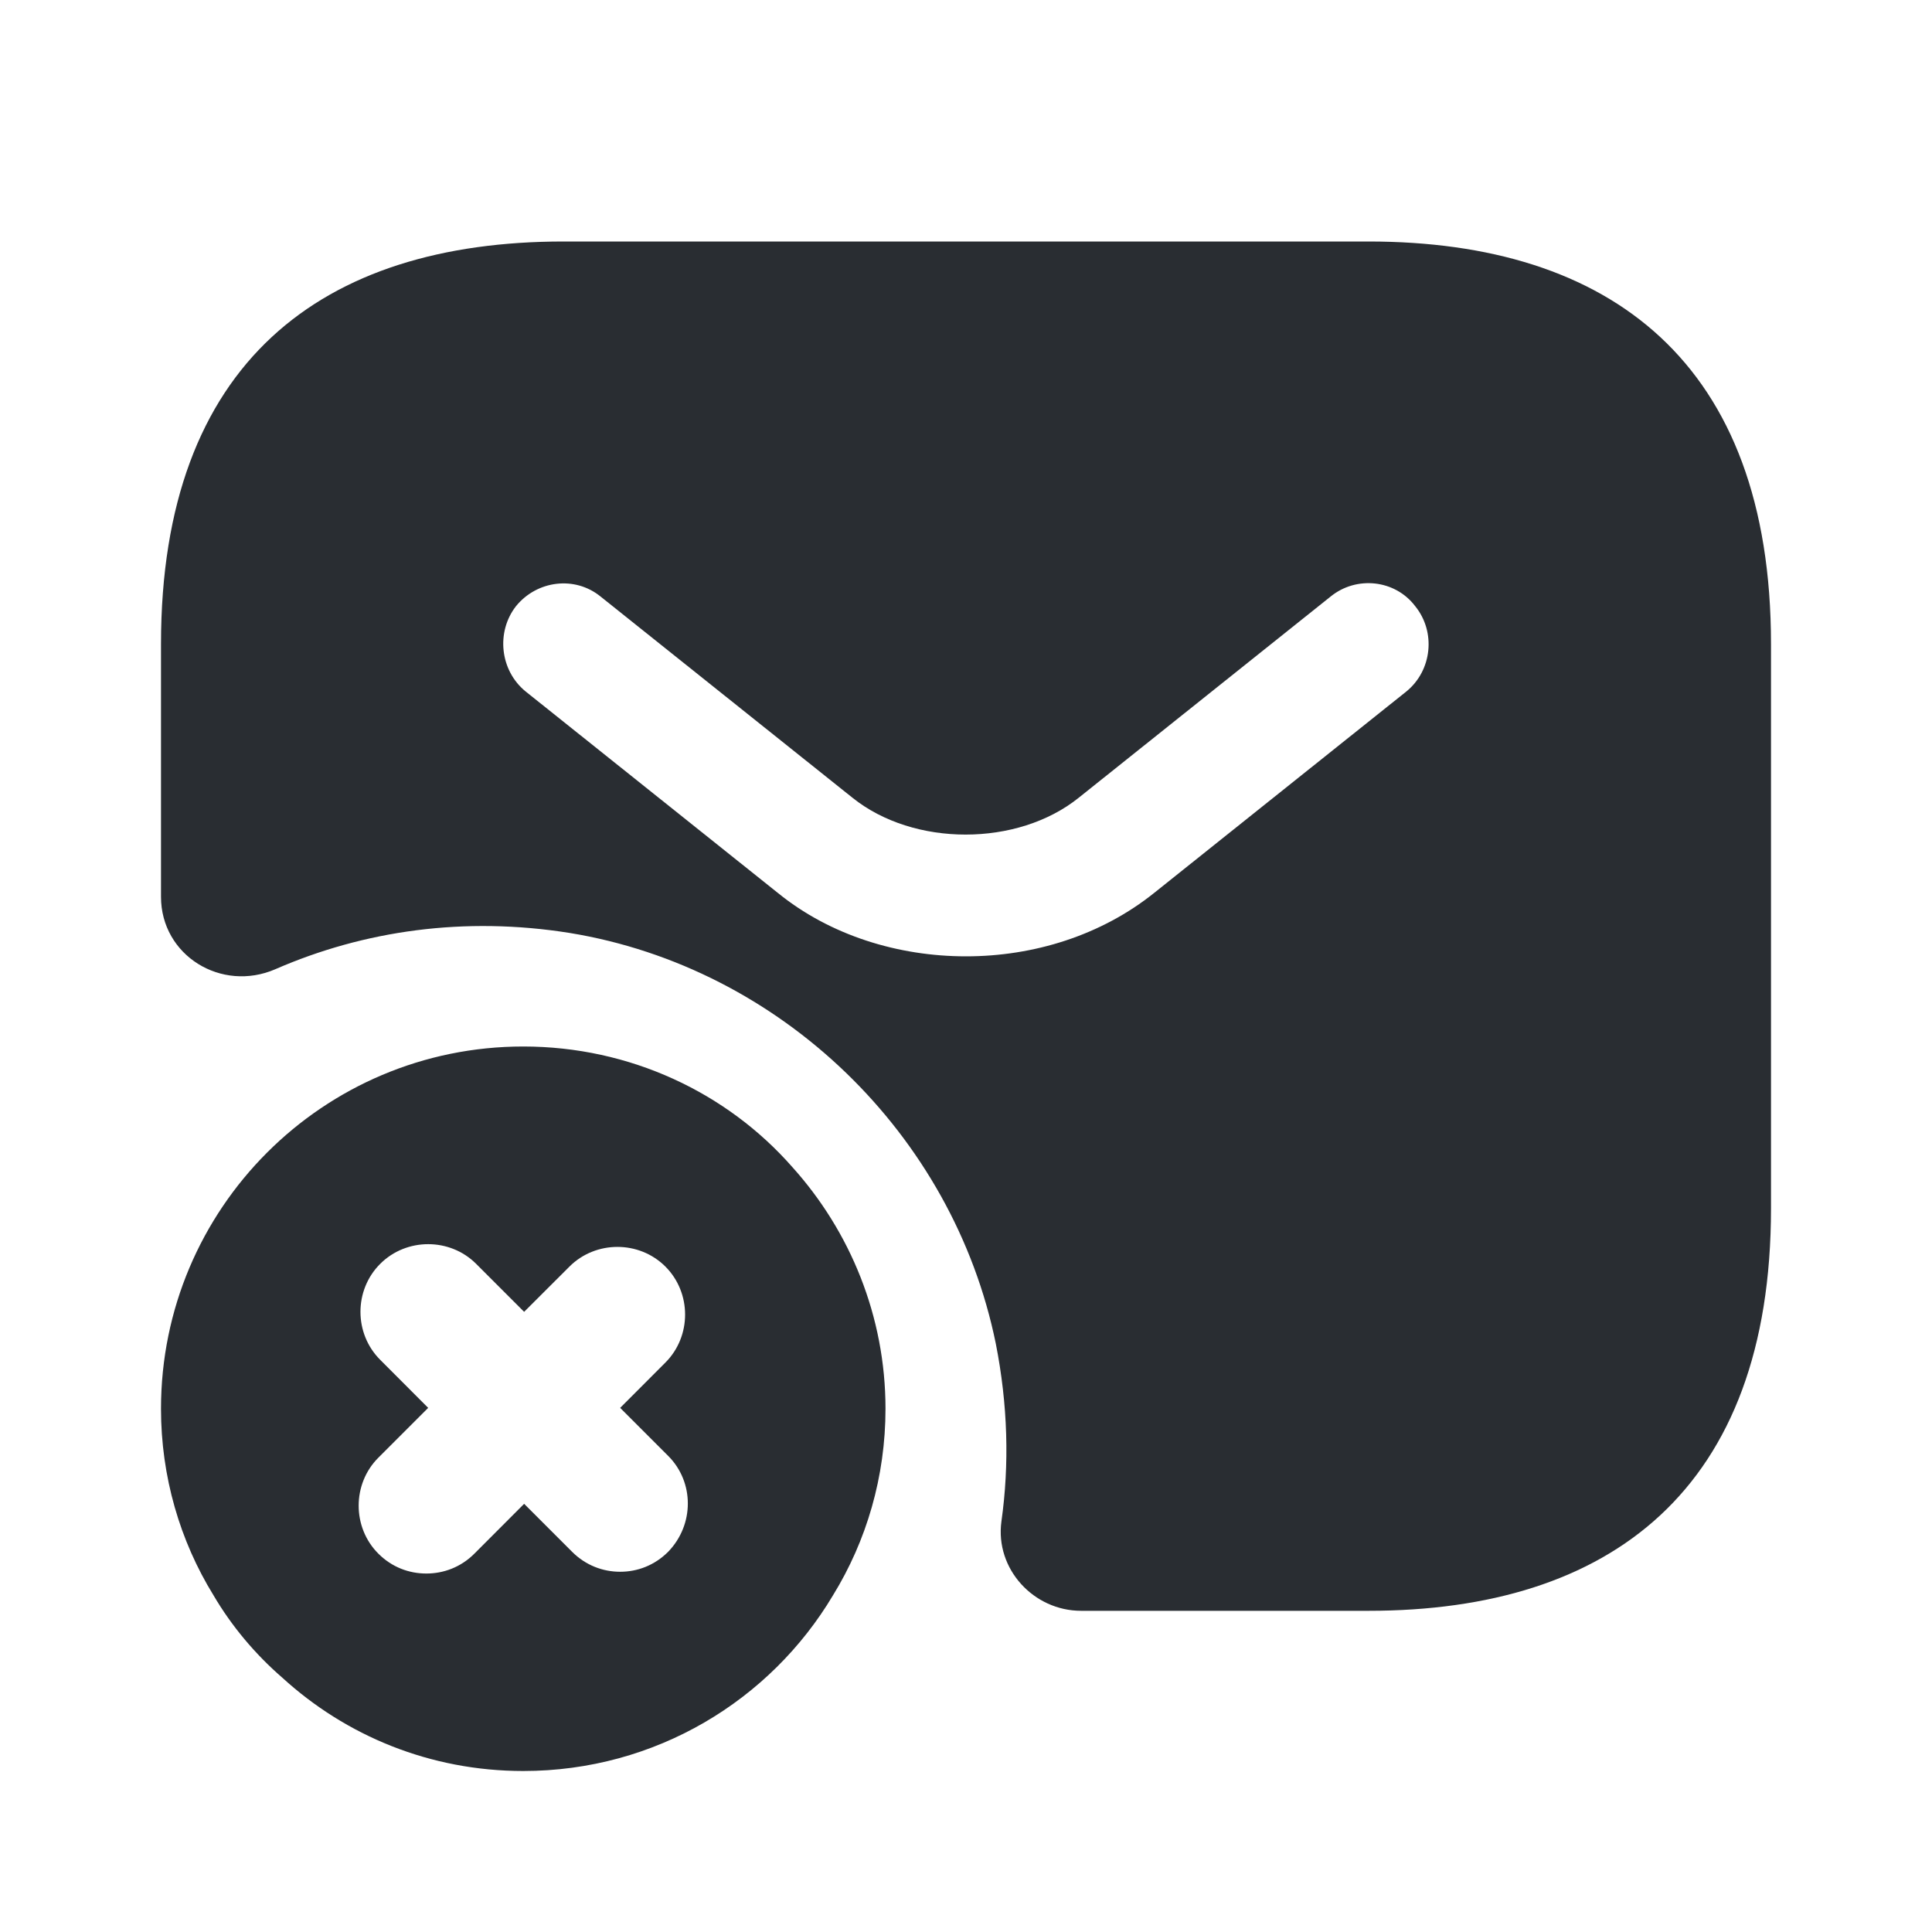 <svg width="24" height="24" viewBox="0 0 24 24" fill="none" xmlns="http://www.w3.org/2000/svg">
<path d="M9.841 14.496C9.031 13.574 7.827 13 6.5 13C4.014 13 2 15.014 2 17.5C2 18.344 2.236 19.142 2.652 19.817C2.877 20.2 3.17 20.549 3.507 20.841C4.295 21.561 5.341 22 6.5 22C8.143 22 9.571 21.122 10.348 19.817C10.764 19.142 11 18.344 11 17.5C11 16.352 10.561 15.295 9.841 14.496ZM8.3 19.277C8.131 19.446 7.918 19.525 7.704 19.525C7.49 19.525 7.276 19.446 7.107 19.277L6.511 18.681L5.893 19.3C5.724 19.469 5.51 19.547 5.296 19.547C5.082 19.547 4.869 19.469 4.7 19.3C4.374 18.974 4.374 18.434 4.7 18.108L5.319 17.489L4.723 16.892C4.396 16.566 4.396 16.026 4.723 15.7C5.049 15.374 5.589 15.374 5.915 15.7L6.511 16.296L7.074 15.734C7.4 15.408 7.94 15.408 8.266 15.734C8.592 16.06 8.592 16.6 8.266 16.926L7.704 17.489L8.3 18.085C8.626 18.411 8.626 18.94 8.3 19.277Z" fill="#292D32"/>
<path d="M17 3H7C4 3 2 4.5 2 8V11.14C2 11.87 2.75 12.33 3.42 12.04C4.52 11.56 5.77 11.38 7.08 11.59C9.7 12.02 11.84 14.09 12.37 16.69C12.52 17.45 12.54 18.19 12.44 18.9C12.36 19.49 12.84 20.01 13.43 20.01H17C20 20.01 22 18.51 22 15.01V8C22 4.5 20 3 17 3ZM17.47 8.59L14.34 11.09C13.68 11.62 12.84 11.88 12 11.88C11.16 11.88 10.31 11.62 9.66 11.09L6.53 8.59C6.21 8.33 6.16 7.85 6.41 7.53C6.67 7.21 7.14 7.15 7.46 7.41L10.59 9.91C11.35 10.52 12.64 10.52 13.4 9.91L16.53 7.41C16.85 7.15 17.33 7.2 17.58 7.53C17.84 7.85 17.79 8.33 17.47 8.59Z" fill="#292D32"/>
</svg>
